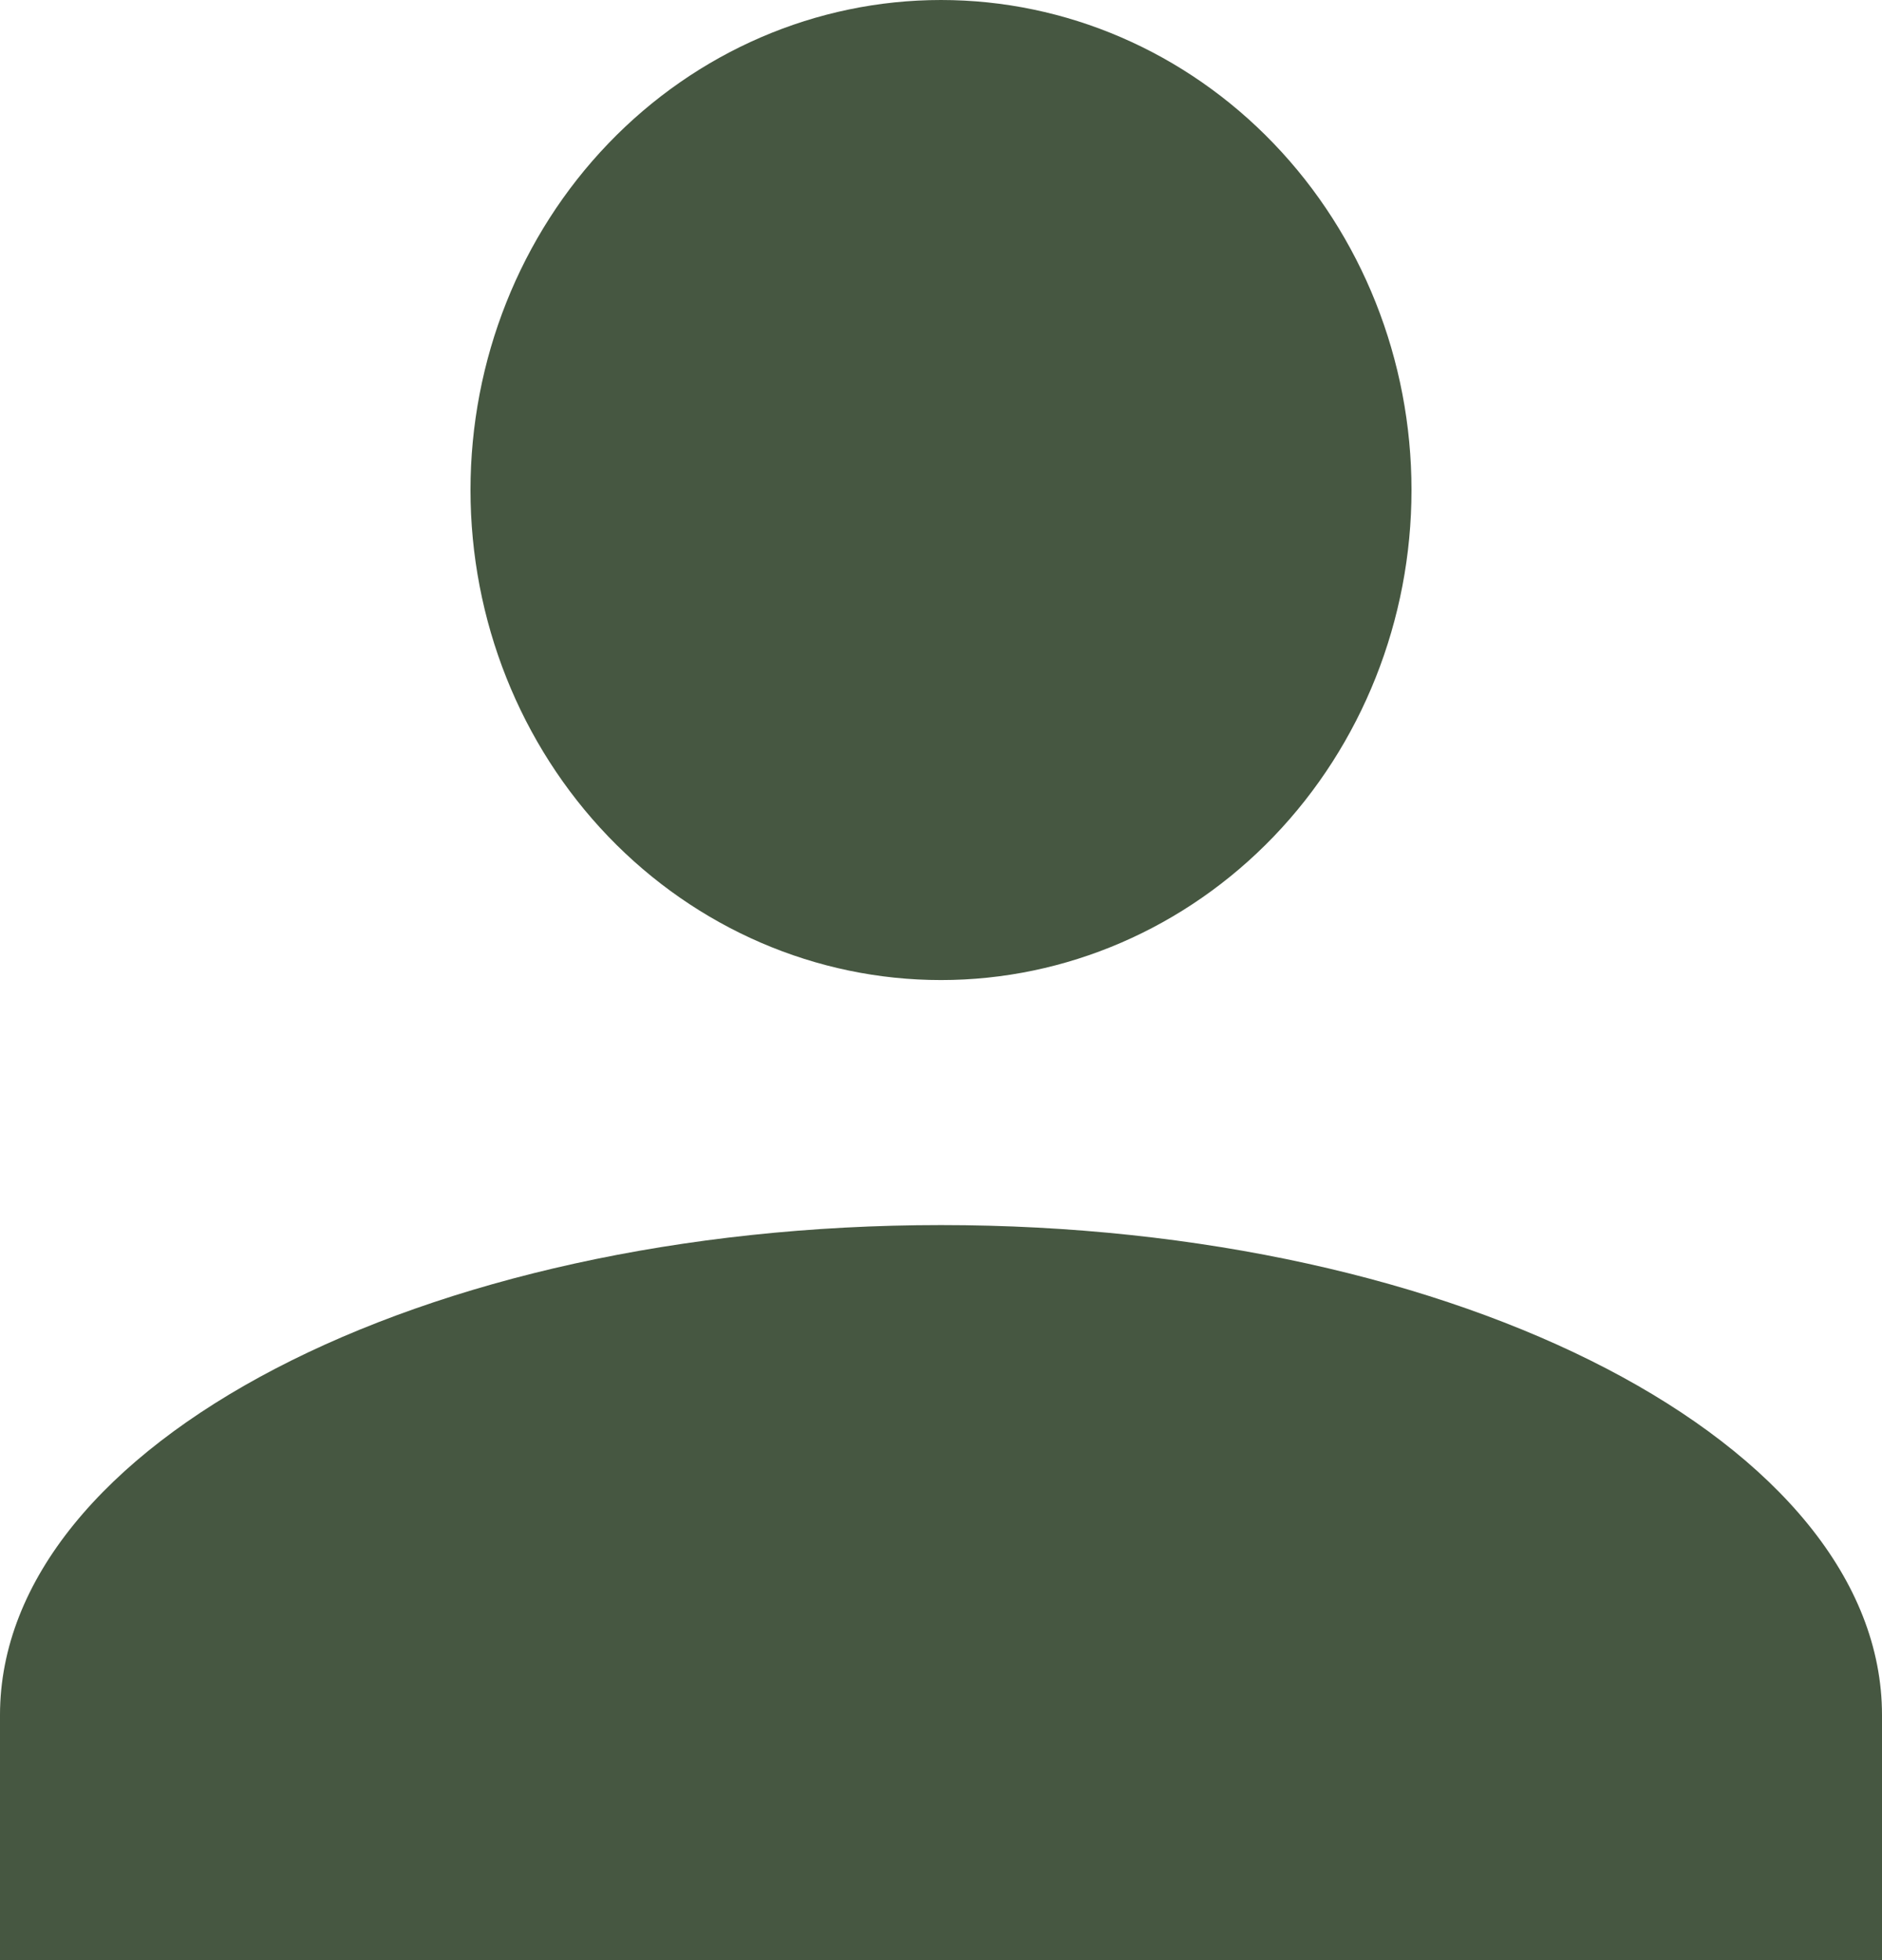 <svg width="24" height="25" viewBox="0 0 24 25" fill="none" xmlns="http://www.w3.org/2000/svg">
<path d="M12 0C13.591 0 15.117 0.658 16.243 1.831C17.368 3.003 18 4.592 18 6.25C18 7.908 17.368 9.497 16.243 10.669C15.117 11.841 13.591 12.5 12 12.5C10.409 12.5 8.883 11.841 7.757 10.669C6.632 9.497 6 7.908 6 6.25C6 4.592 6.632 3.003 7.757 1.831C8.883 0.658 10.409 0 12 0ZM12 15.625C18.63 15.625 24 18.422 24 21.875V25H0V21.875C0 18.422 5.37 15.625 12 15.625Z" fill="#465741"/>
</svg>
